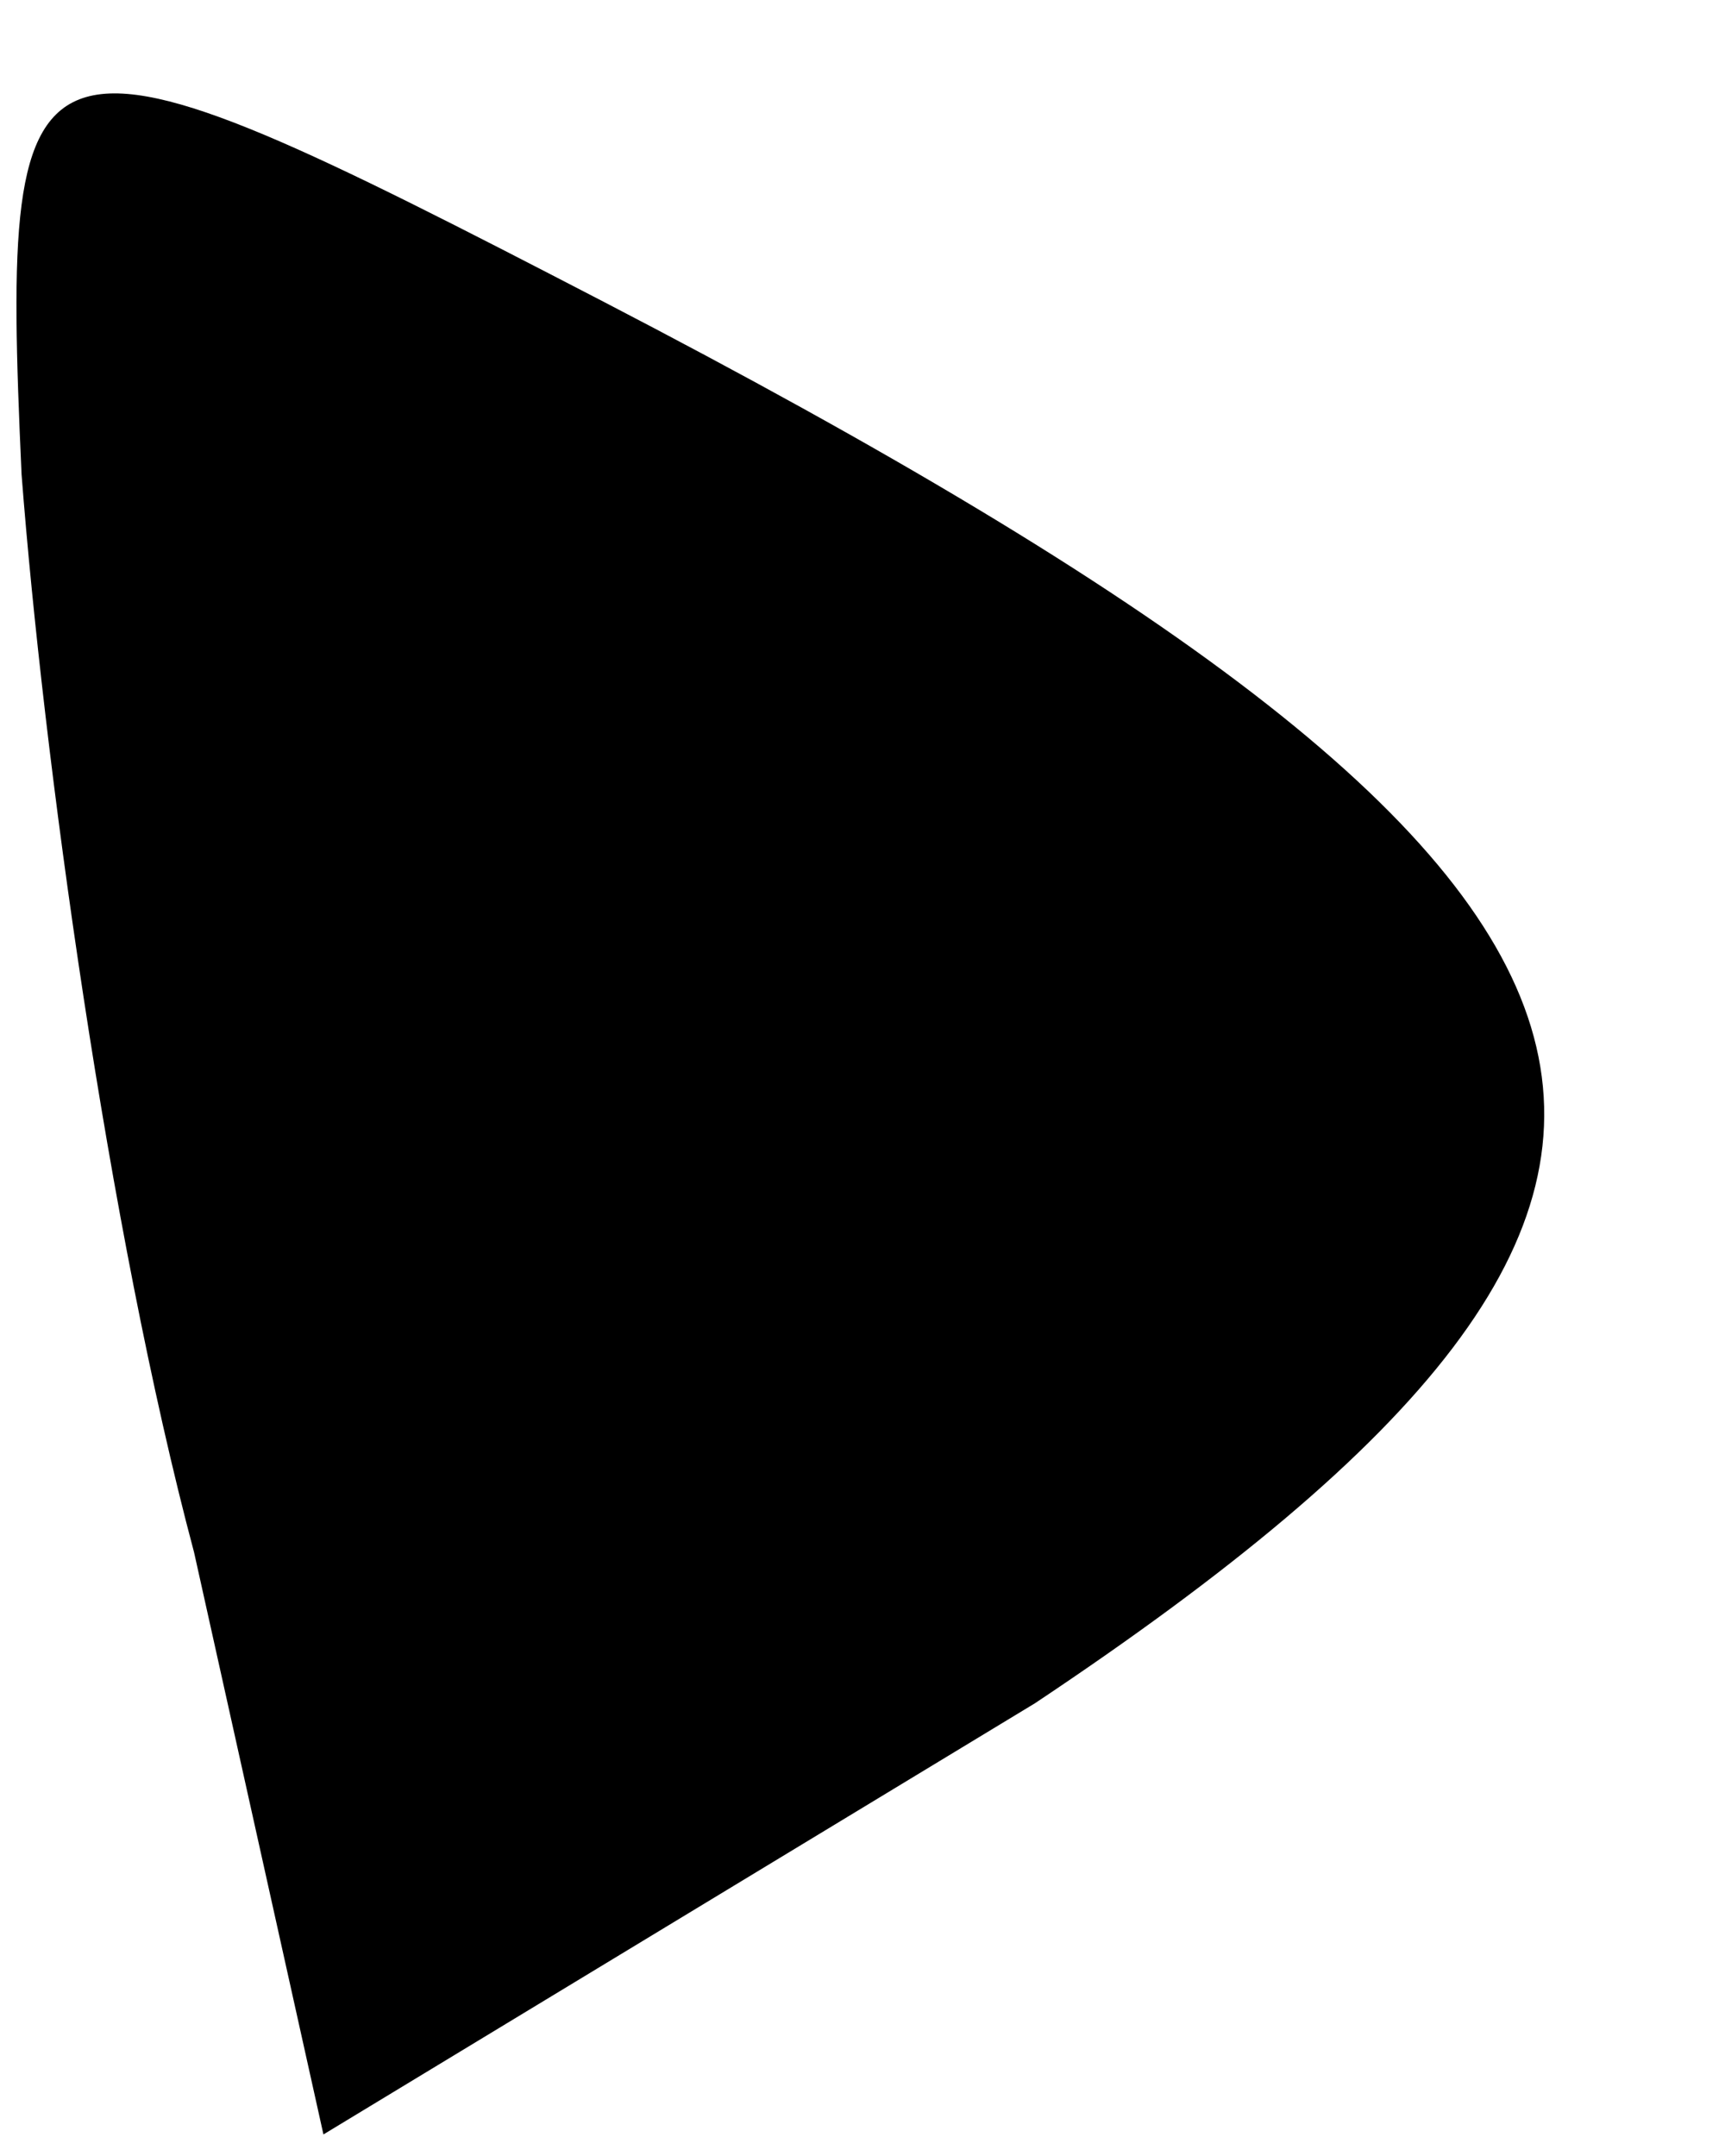 <?xml version="1.0" standalone="no"?>
<!DOCTYPE svg PUBLIC "-//W3C//DTD SVG 20010904//EN"
 "http://www.w3.org/TR/2001/REC-SVG-20010904/DTD/svg10.dtd">
<svg version="1.0" xmlns="http://www.w3.org/2000/svg"
 width="8pt" height="10pt" viewBox="0 0 8 10"
 preserveAspectRatio="xMidYMid meet">
<g transform="translate(0,10) scale(0.1,-0.1)"
fill="#000000" stroke="none">
<path fill="#000000" stroke="none" d="M1 78 c1 -13 4 -35 8 -50 l6 -27 33 20
c36 24 32 38 -20 65 -27 14 -28 14 -27 -8z"/>
</g>
</svg>
